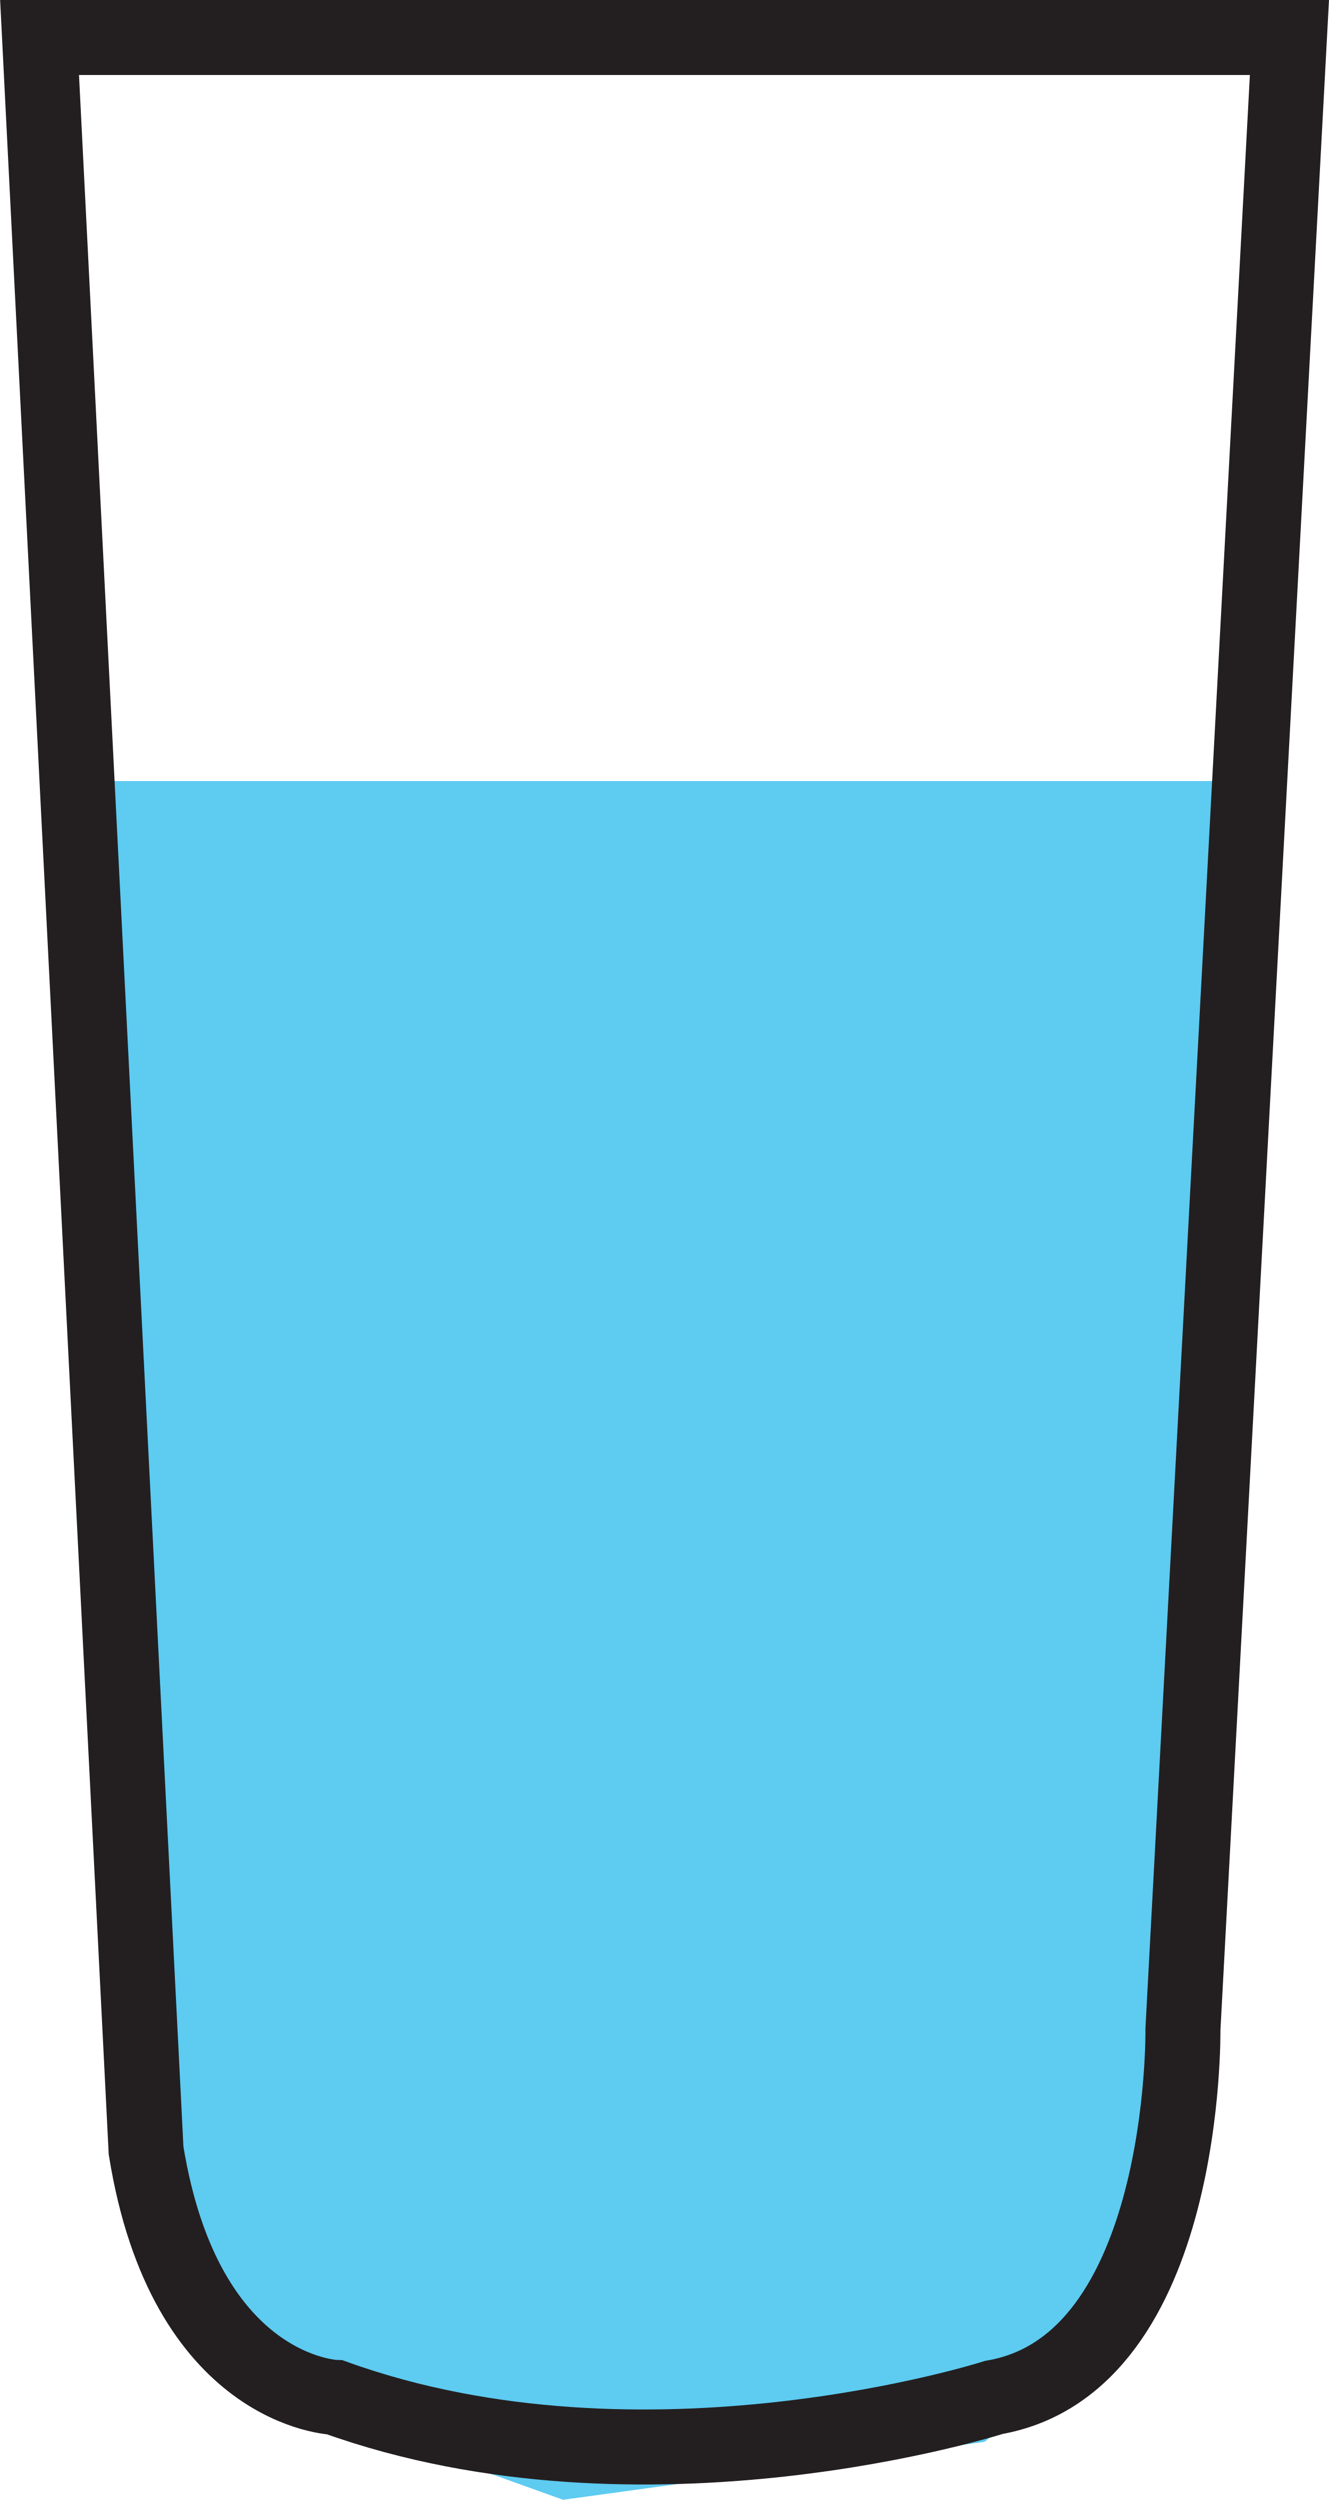 <svg id="Layer_1" data-name="Layer 1" xmlns="http://www.w3.org/2000/svg" viewBox="0 0 70.88 133.3"><defs><style>.cls-1{fill:#5ecbf1;}.cls-2{fill:none;stroke:#231f20;stroke-miterlimit:10;stroke-width:4px;}</style></defs><title>cup8</title><polygon class="cls-1" points="5.71 41.65 65.16 41.65 62.25 107.25 58.51 125.27 52.51 130.21 30.03 133.3 13.63 127.41 8.77 114.8 5.71 41.65"/><path class="cls-2" d="M272.67,304.35h66.66l-5.68,106.21s.26,17.83-10.08,19.63c0,0-18.6,5.95-35.14,0,0,0-8-.25-10.08-13.17Z" transform="translate(-270.56 -302.35)"/></svg>